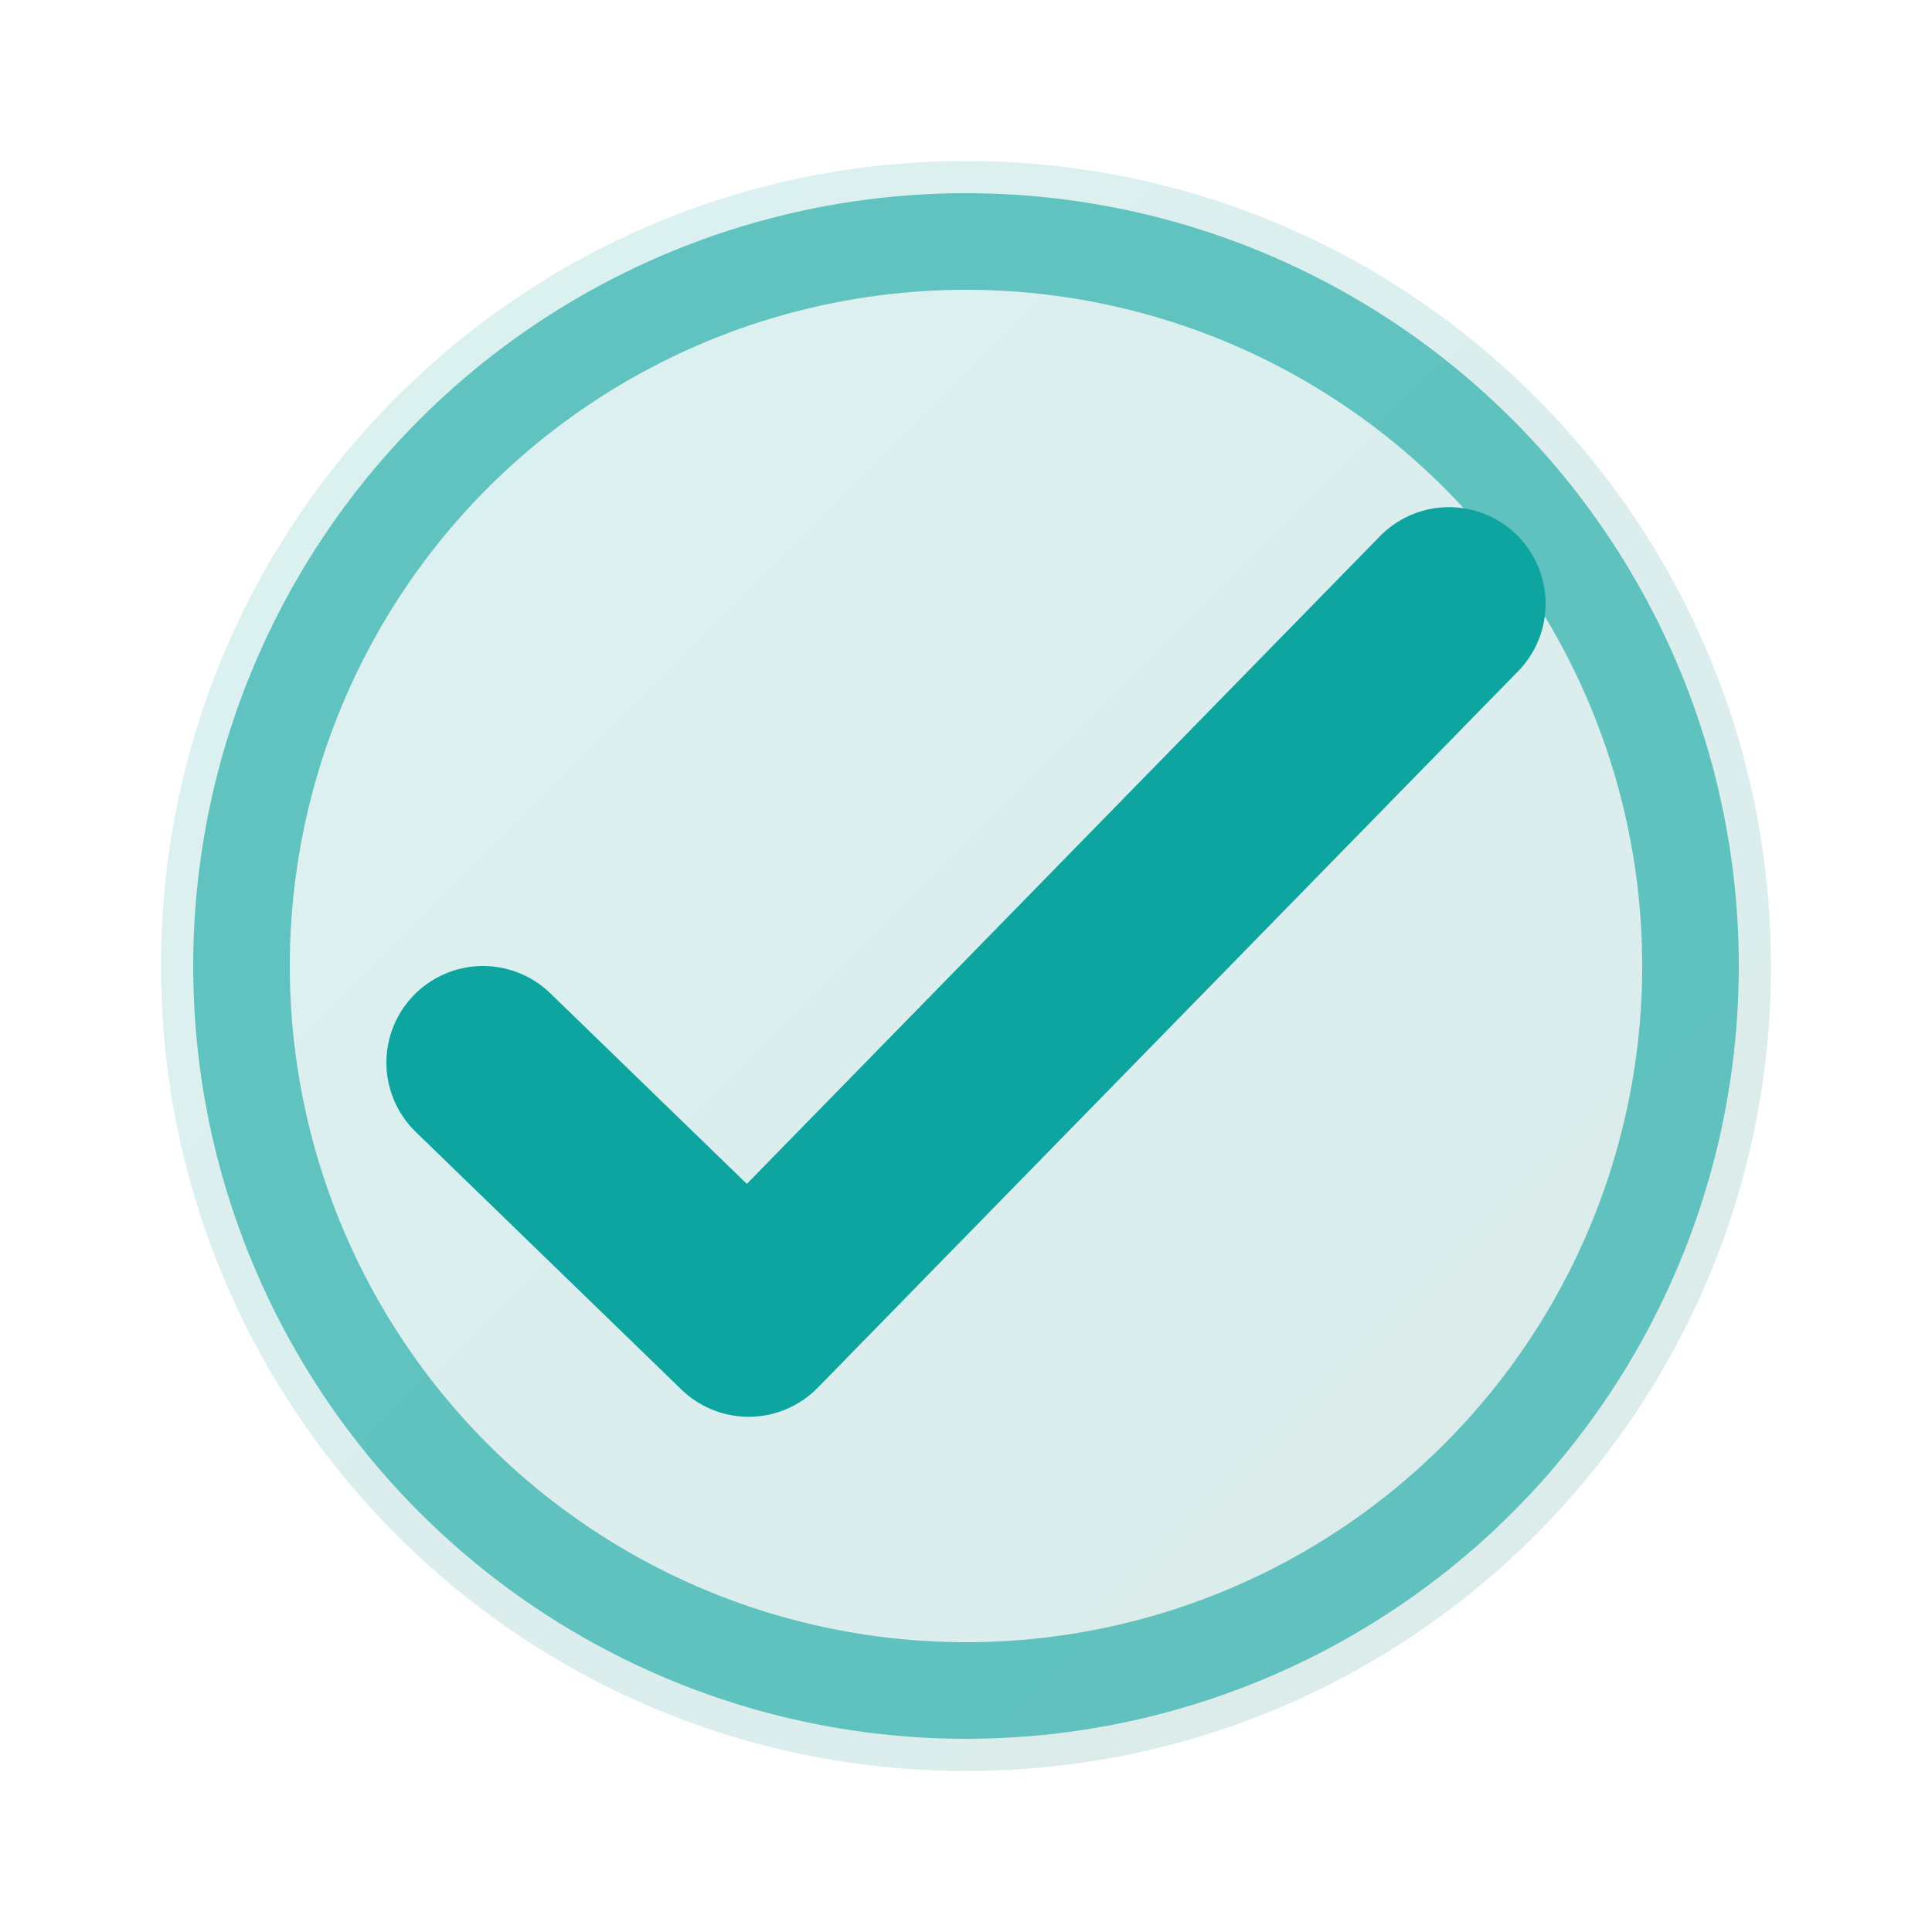 <svg xmlns="http://www.w3.org/2000/svg" width="512" height="512" viewBox="0 0 24 24" fill="none">
  <defs>
    <linearGradient id="g" x1="0" y1="0" x2="1" y2="1">
      <stop offset="0" stop-color="#0ea5a1"/>
      <stop offset="1" stop-color="#0f766e"/>
    </linearGradient>
  </defs>
  <path d="M12 2c5.523 0 10 4.477 10 10s-4.477 10-10 10S2 17.523 2 12 6.477 2 12 2Z" fill="url(#g)" opacity=".15"/>
  <path d="M6 13.2l3.3 3.2L18 7.5" stroke="#0ea5a1" stroke-width="2.4" stroke-linecap="round" stroke-linejoin="round"/>
  <circle cx="12" cy="12" r="9" stroke="#0ea5a1" stroke-width="1.2" opacity=".6"/>
</svg>

